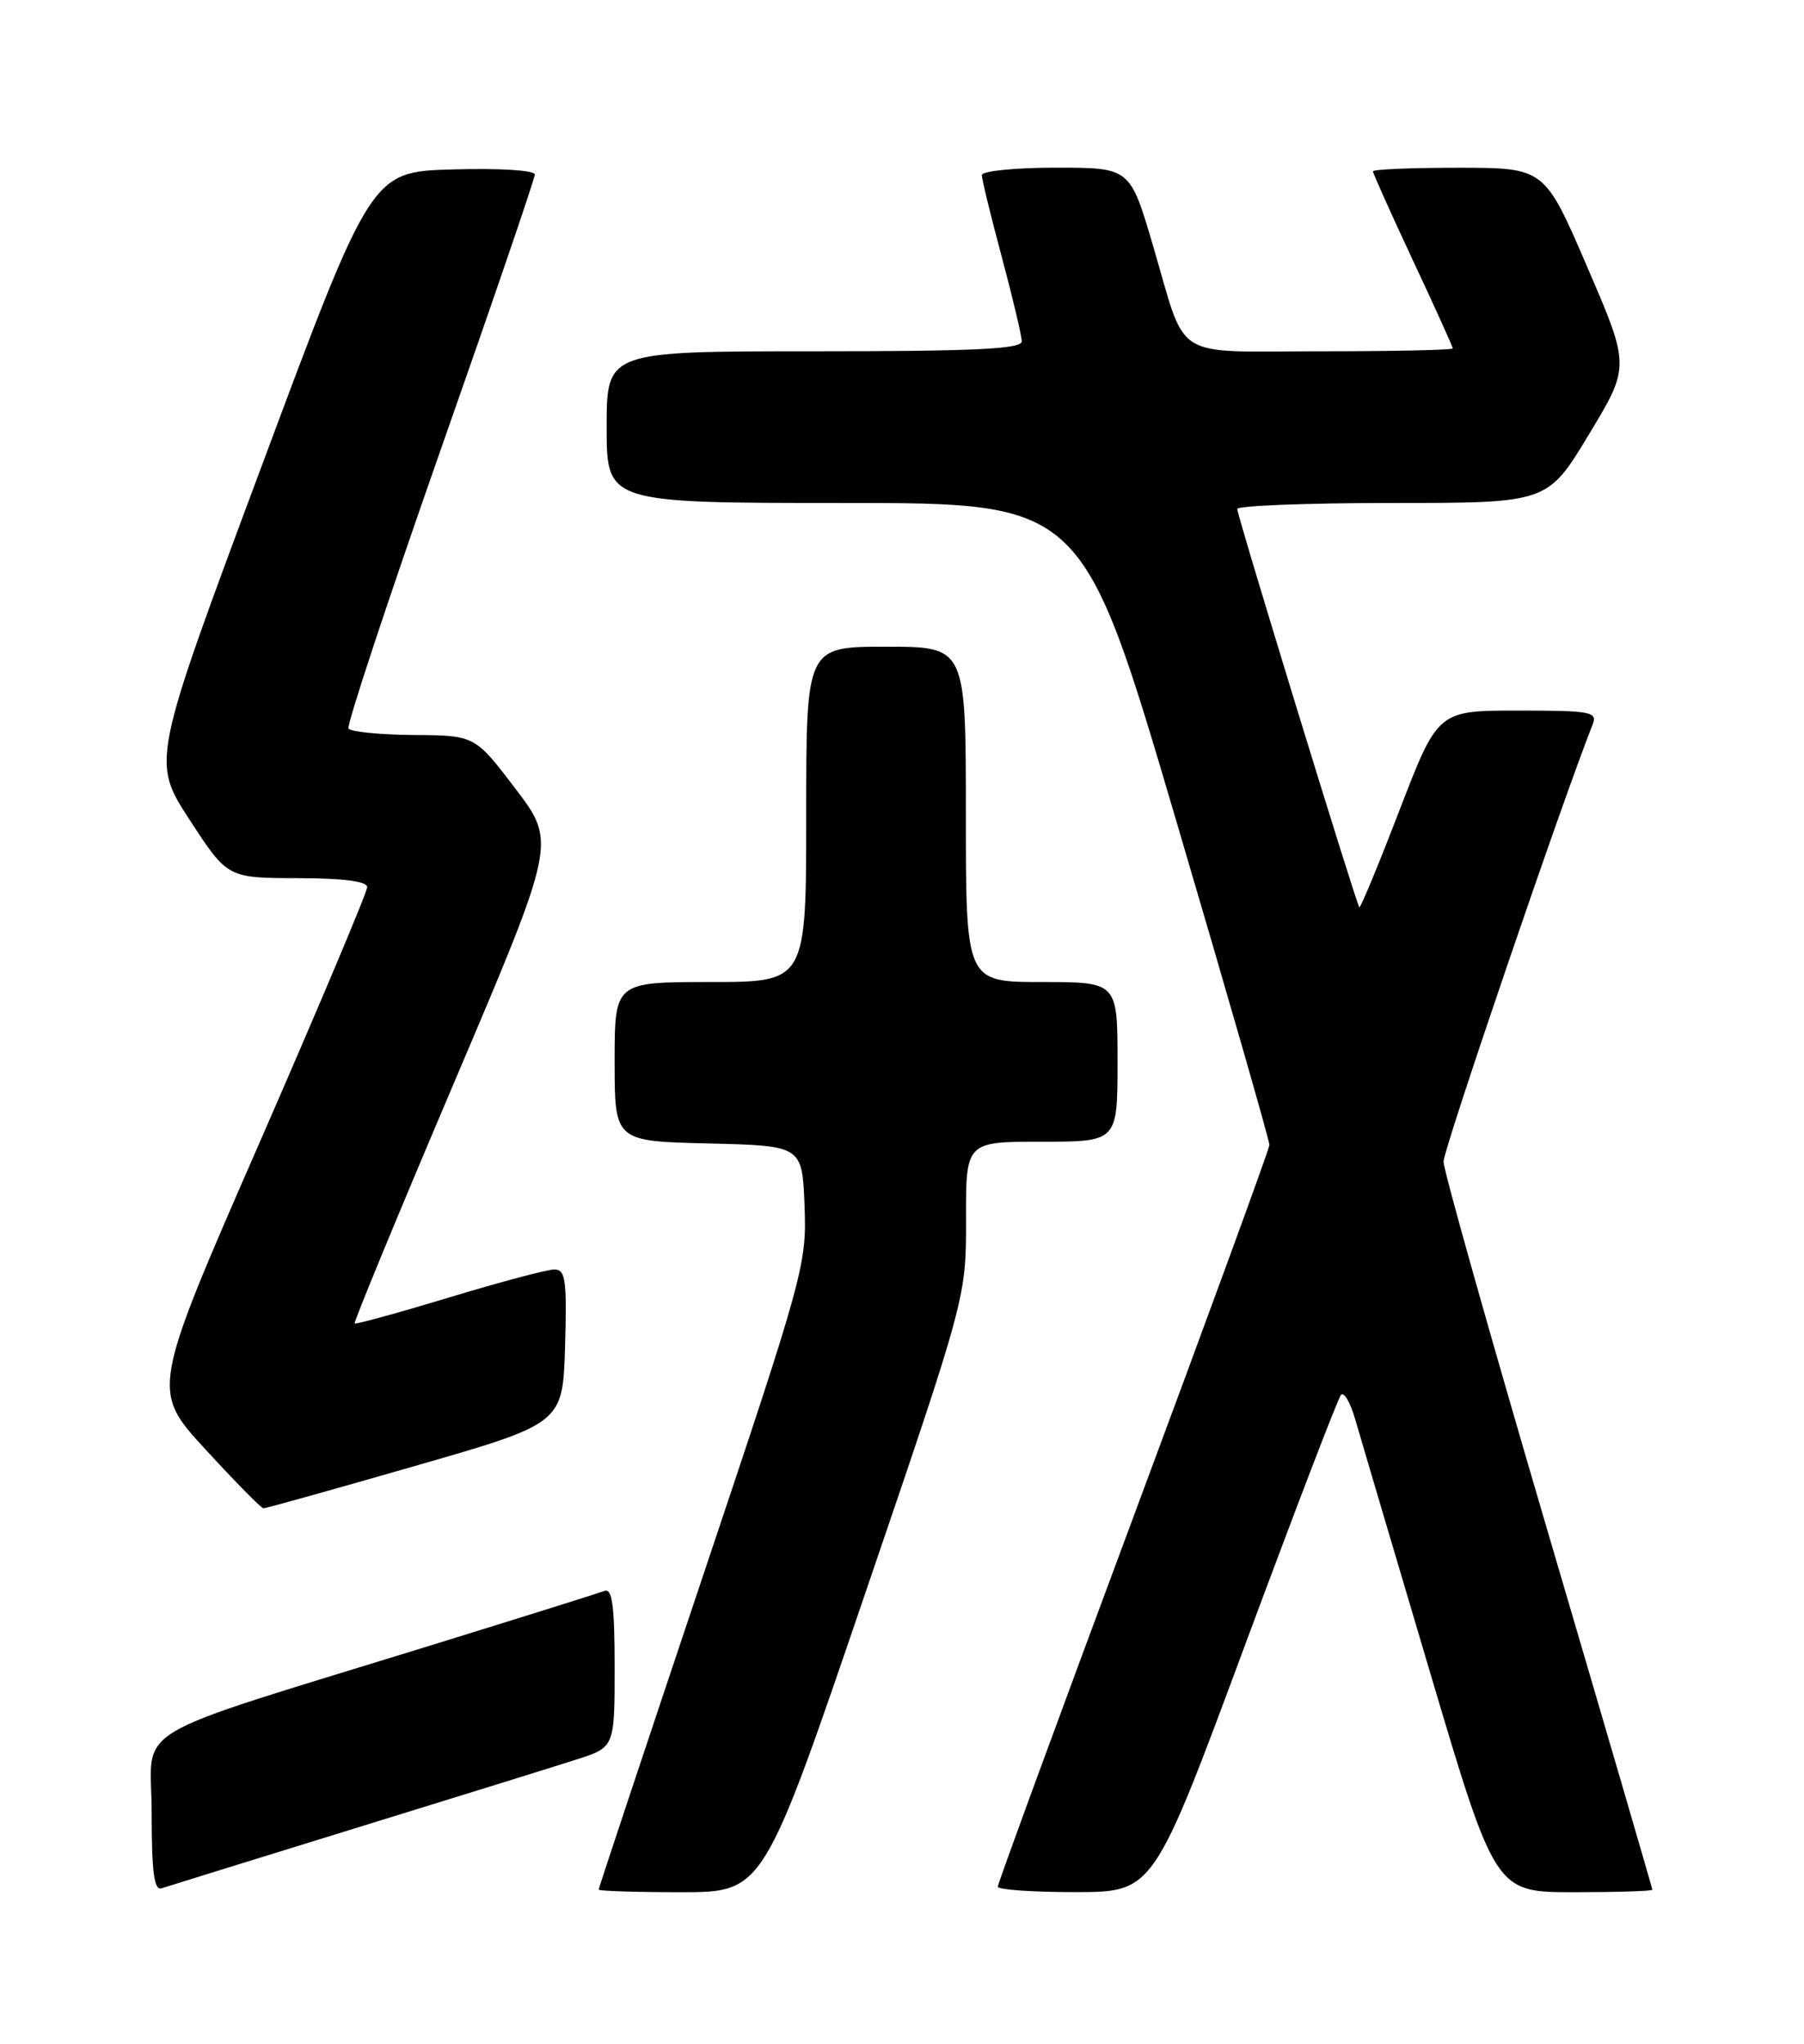 <?xml version="1.0" encoding="UTF-8" standalone="no"?>
<!DOCTYPE svg PUBLIC "-//W3C//DTD SVG 1.1//EN" "http://www.w3.org/Graphics/SVG/1.1/DTD/svg11.dtd" >
<svg xmlns="http://www.w3.org/2000/svg" xmlns:xlink="http://www.w3.org/1999/xlink" version="1.1" viewBox="0 0 226 256">
 <g >
 <path fill="currentColor"
d=" M 44.50 228.99 C 57.15 225.09 69.64 221.21 72.25 220.37 C 77.00 218.84 77.00 218.84 77.00 208.81 C 77.00 201.20 76.70 198.90 75.75 199.26 C 75.06 199.52 65.50 202.52 54.50 205.92 C 14.95 218.16 19.00 215.75 19.00 227.05 C 19.00 234.52 19.31 236.83 20.25 236.51 C 20.94 236.28 31.85 232.90 44.50 228.99 Z  M 108.33 199.75 C 121.04 162.50 121.04 162.50 121.02 152.75 C 121.00 143.00 121.00 143.00 130.50 143.00 C 140.00 143.00 140.00 143.00 140.00 133.00 C 140.00 123.00 140.00 123.00 130.50 123.00 C 121.00 123.00 121.00 123.00 121.00 102.00 C 121.00 81.00 121.00 81.00 111.00 81.00 C 101.00 81.00 101.00 81.00 101.00 102.00 C 101.00 123.00 101.00 123.00 89.00 123.00 C 77.00 123.00 77.00 123.00 77.00 132.97 C 77.00 142.94 77.00 142.94 88.75 143.22 C 100.50 143.50 100.50 143.50 100.79 151.04 C 101.07 158.38 100.73 159.62 88.04 197.46 C 80.87 218.84 75.00 236.49 75.00 236.67 C 75.00 236.85 79.64 237.00 85.32 237.00 C 95.63 237.00 95.63 237.00 108.33 199.75 Z  M 155.90 206.24 C 162.18 189.33 167.61 175.15 167.99 174.72 C 168.36 174.29 169.16 175.64 169.76 177.72 C 170.36 179.80 174.56 193.99 179.09 209.25 C 187.32 237.00 187.32 237.00 197.16 237.00 C 202.57 237.00 207.00 236.86 207.00 236.69 C 207.00 236.51 201.12 216.38 193.93 191.94 C 186.74 167.50 180.85 146.60 180.84 145.50 C 180.83 143.96 195.75 100.22 199.52 90.75 C 200.15 89.15 199.33 89.00 190.18 89.00 C 180.14 89.00 180.14 89.00 175.34 101.44 C 172.71 108.29 170.44 113.77 170.29 113.63 C 169.91 113.24 155.00 64.62 155.00 63.75 C 155.00 63.34 163.74 63.00 174.43 63.00 C 193.87 63.00 193.87 63.00 199.04 54.44 C 204.21 45.88 204.21 45.88 198.85 33.45 C 193.50 21.02 193.50 21.02 182.75 21.01 C 176.84 21.01 172.00 21.21 172.00 21.46 C 172.00 21.71 174.25 26.72 177.00 32.60 C 179.75 38.47 182.00 43.44 182.00 43.64 C 182.00 43.84 174.59 44.00 165.54 44.00 C 146.51 44.00 148.77 45.42 144.44 30.75 C 141.57 21.00 141.57 21.00 132.28 21.00 C 127.18 21.00 123.00 21.42 123.00 21.93 C 123.00 22.44 124.12 27.05 125.50 32.18 C 126.87 37.31 128.00 42.06 128.00 42.75 C 128.00 43.72 122.13 44.00 102.00 44.00 C 76.00 44.00 76.00 44.00 76.00 53.50 C 76.00 63.00 76.00 63.00 105.81 63.00 C 135.62 63.00 135.62 63.00 147.34 102.75 C 153.79 124.61 159.05 142.91 159.03 143.41 C 159.01 143.91 151.35 164.86 142.00 189.97 C 132.65 215.08 125.00 235.93 125.00 236.31 C 125.00 236.69 129.39 236.99 134.75 236.99 C 144.50 236.97 144.50 236.97 155.90 206.24 Z  M 52.00 183.61 C 70.50 178.29 70.50 178.29 70.79 168.64 C 71.03 160.31 70.85 159.00 69.45 159.00 C 68.57 159.00 62.63 160.58 56.26 162.51 C 49.89 164.44 44.57 165.90 44.43 165.76 C 44.29 165.62 49.91 152.00 56.93 135.50 C 69.68 105.50 69.68 105.50 64.59 98.81 C 59.50 92.11 59.50 92.11 51.81 92.06 C 47.58 92.02 43.91 91.66 43.66 91.25 C 43.41 90.84 48.56 75.27 55.10 56.64 C 61.65 38.02 67.00 22.37 67.00 21.86 C 67.00 21.33 62.61 21.05 56.76 21.22 C 46.52 21.50 46.52 21.50 32.76 58.43 C 18.99 95.35 18.99 95.35 23.74 102.66 C 28.50 109.97 28.50 109.97 37.25 109.99 C 43.05 110.00 46.00 110.38 46.00 111.12 C 46.00 111.74 39.91 126.18 32.48 143.20 C 18.95 174.15 18.95 174.15 25.73 181.53 C 29.45 185.58 32.73 188.91 33.00 188.92 C 33.27 188.93 41.83 186.54 52.00 183.61 Z "/>
</g>
</svg>